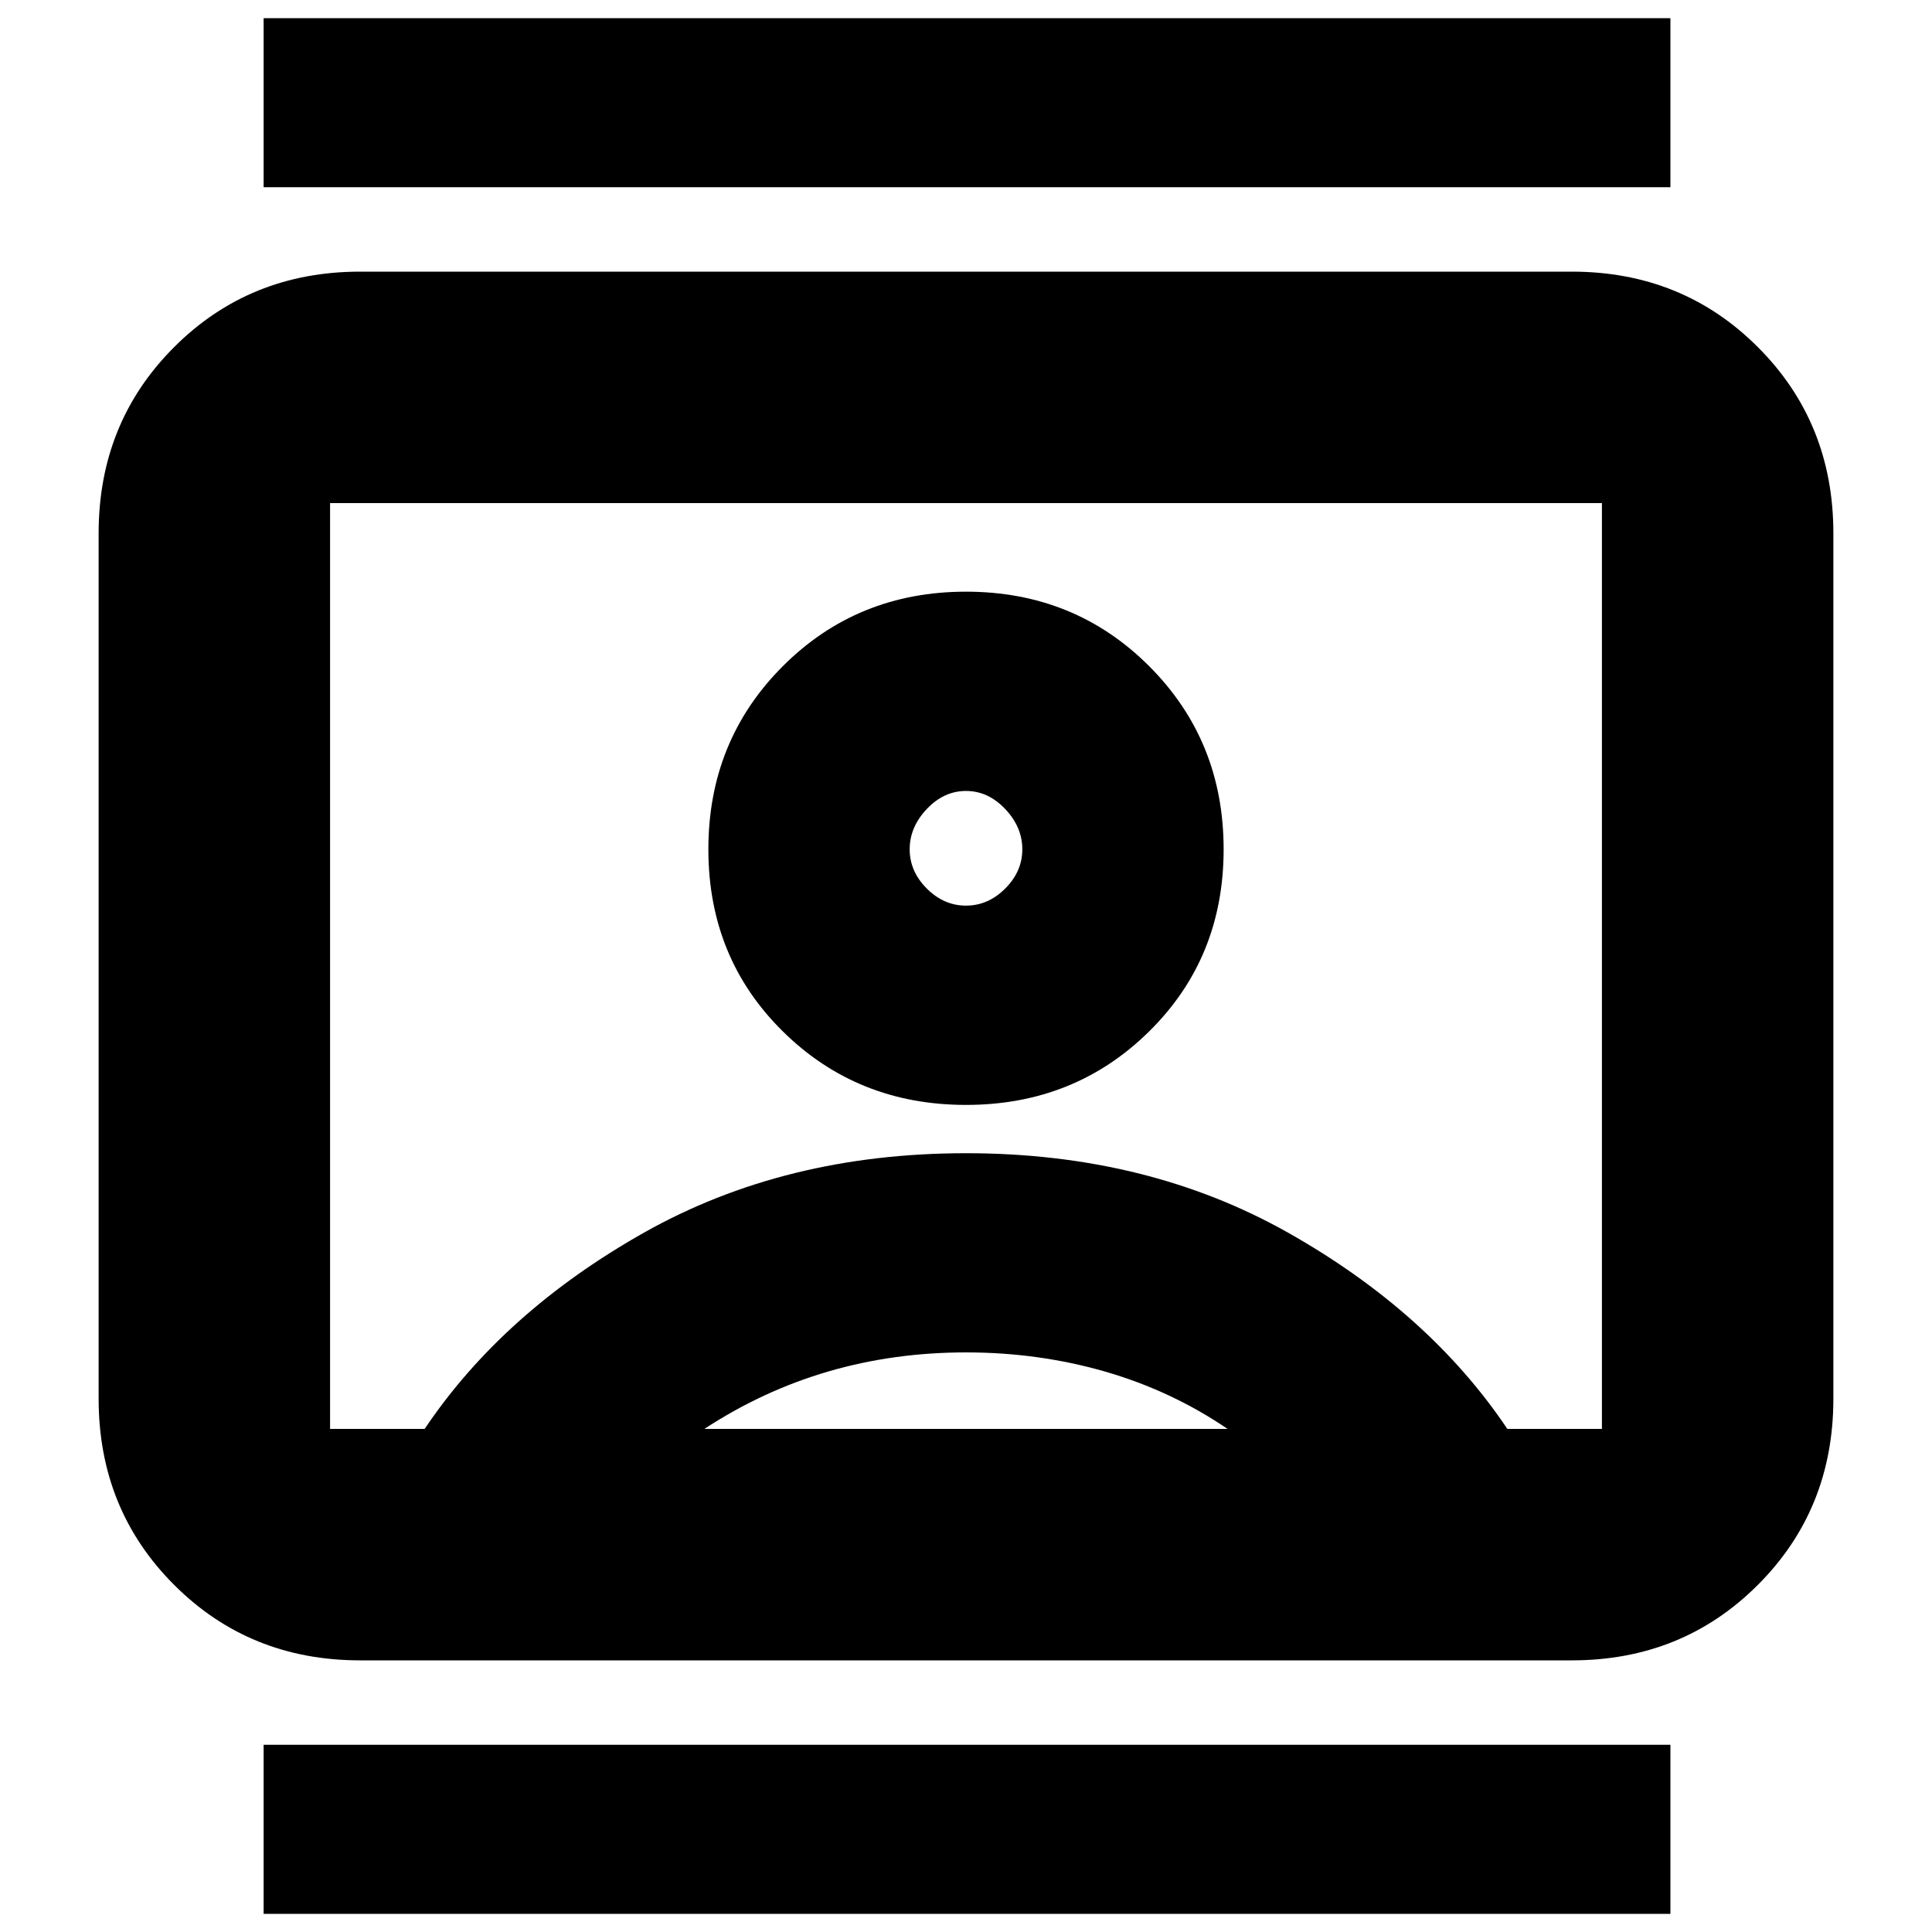 <svg xmlns="http://www.w3.org/2000/svg" height="20" width="20"><path d="M2.729 19.812v-1.75h14.563v1.75Zm0-17.874V.188h14.563v1.75Zm7.271 9.5q1.125 0 1.896-.761.771-.76.771-1.885t-.771-1.896q-.771-.771-1.896-.771t-1.896.771q-.771.771-.771 1.896t.771 1.885q.771.761 1.896.761Zm-6.271 5.75q-1.146 0-1.927-.782-.781-.781-.781-1.927V5.521q0-1.146.781-1.927.781-.782 1.927-.782h12.542q1.146 0 1.927.782.781.781.781 1.927v8.958q0 1.146-.781 1.927-.781.782-1.927.782Zm.667-2.396q.812-1.209 2.271-2.032 1.458-.822 3.333-.822 1.875 0 3.333.822 1.459.823 2.271 2.032h.979V5.208H3.417v9.584Zm2.896 0h5.416q-.583-.396-1.27-.594Q10.75 14 10 14t-1.427.198q-.677.198-1.281.594ZM10 9.375q-.229 0-.406-.177-.177-.177-.177-.406 0-.23.177-.417.177-.187.406-.187.229 0 .406.187.177.187.177.417 0 .229-.177.406-.177.177-.406.177ZM10 10Z"/></svg>